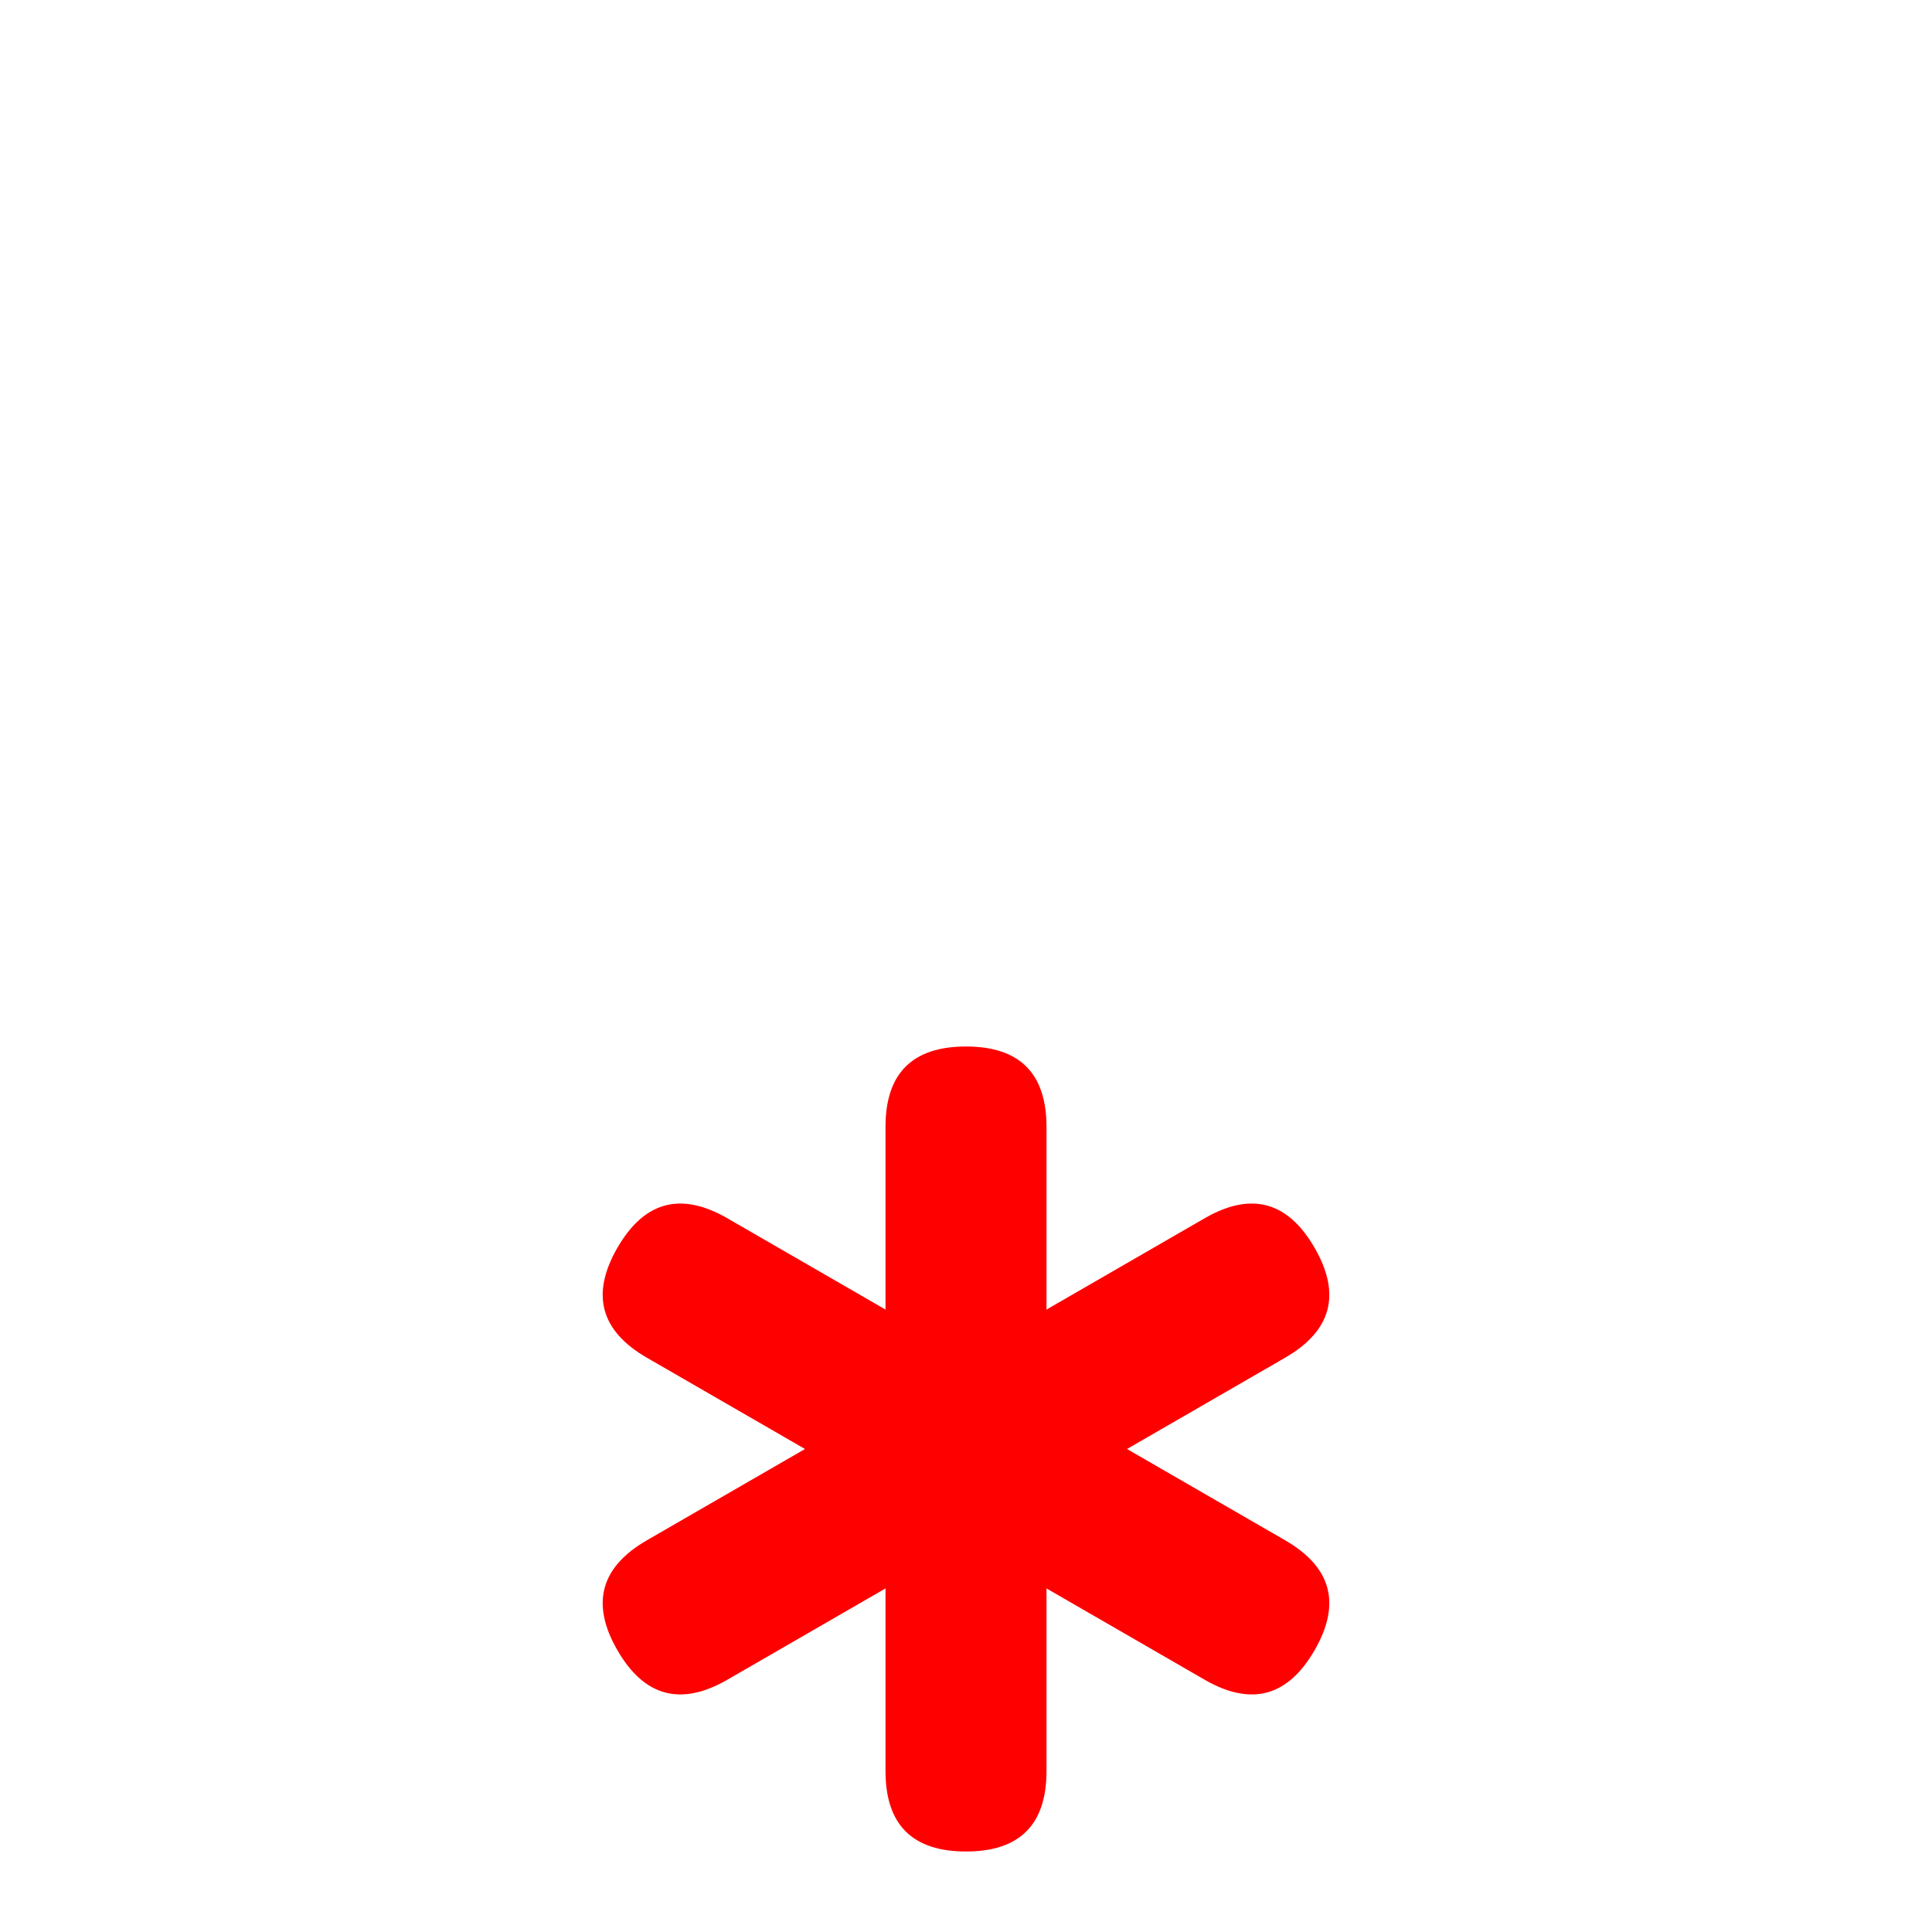 <svg xmlns="http://www.w3.org/2000/svg" xmlns:xlink="http://www.w3.org/1999/xlink" version="1.1" viewBox="0 0 24 24"><g><path style="fill:red" id="bar" d="M 11,14 Q 11,13 12,13 Q 13,13 13,14 L 13,22 Q 13,23 12,23 Q 11,23 11,22 L 11,14 Z"/><use transform="rotate(60,12,18)" xlink:href="#bar"/><use transform="rotate(120,12,18)" xlink:href="#bar"/></g></svg>
